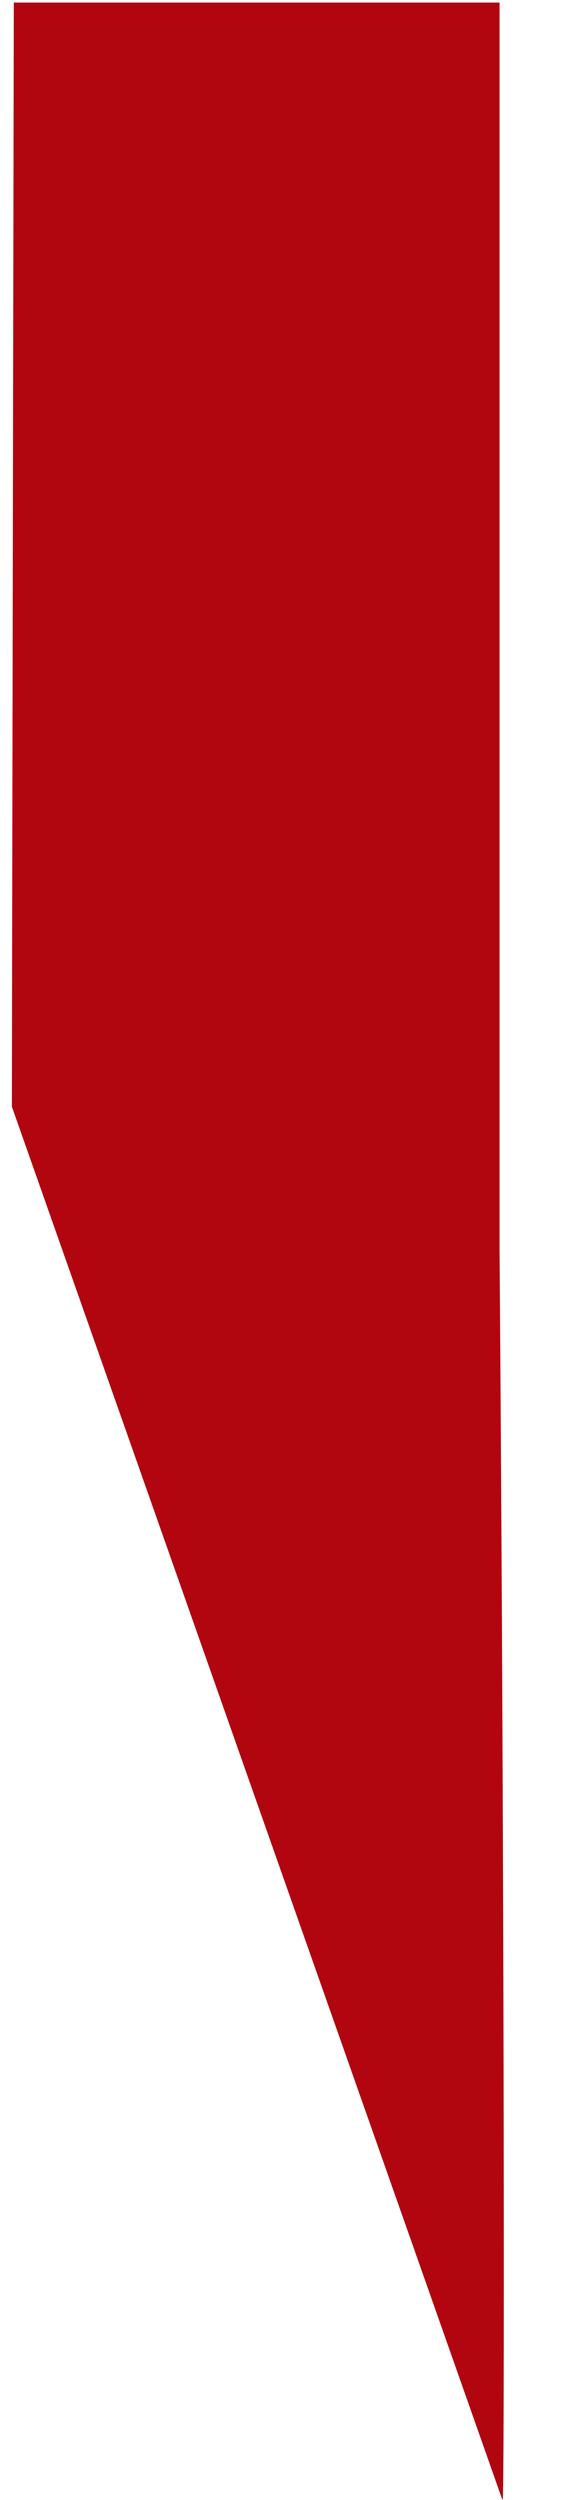 ﻿<?xml version="1.0" encoding="utf-8"?>
<svg version="1.1" xmlns:xlink="http://www.w3.org/1999/xlink" width="9px" height="40px" xmlns="http://www.w3.org/2000/svg">
  <g transform="matrix(1 0 0 1 -226 -15 )">
    <path d="M 8 0.041  L 0.221 0.041  L 0.205 8.876  L 0.19 17.706  L 8.04 39.983  C 8.036 39.988  8.015 39.99  7.981 39.991  C 8.02 39.991  8.045 39.988  8.051 39.983  C 8.077 39.962  8.083 30.969  8 19.993  L 8 0.041  Z " fill-rule="nonzero" fill="#b1060f" stroke="none" transform="matrix(1 0 0 1 226 15 )" />
  </g>
</svg>